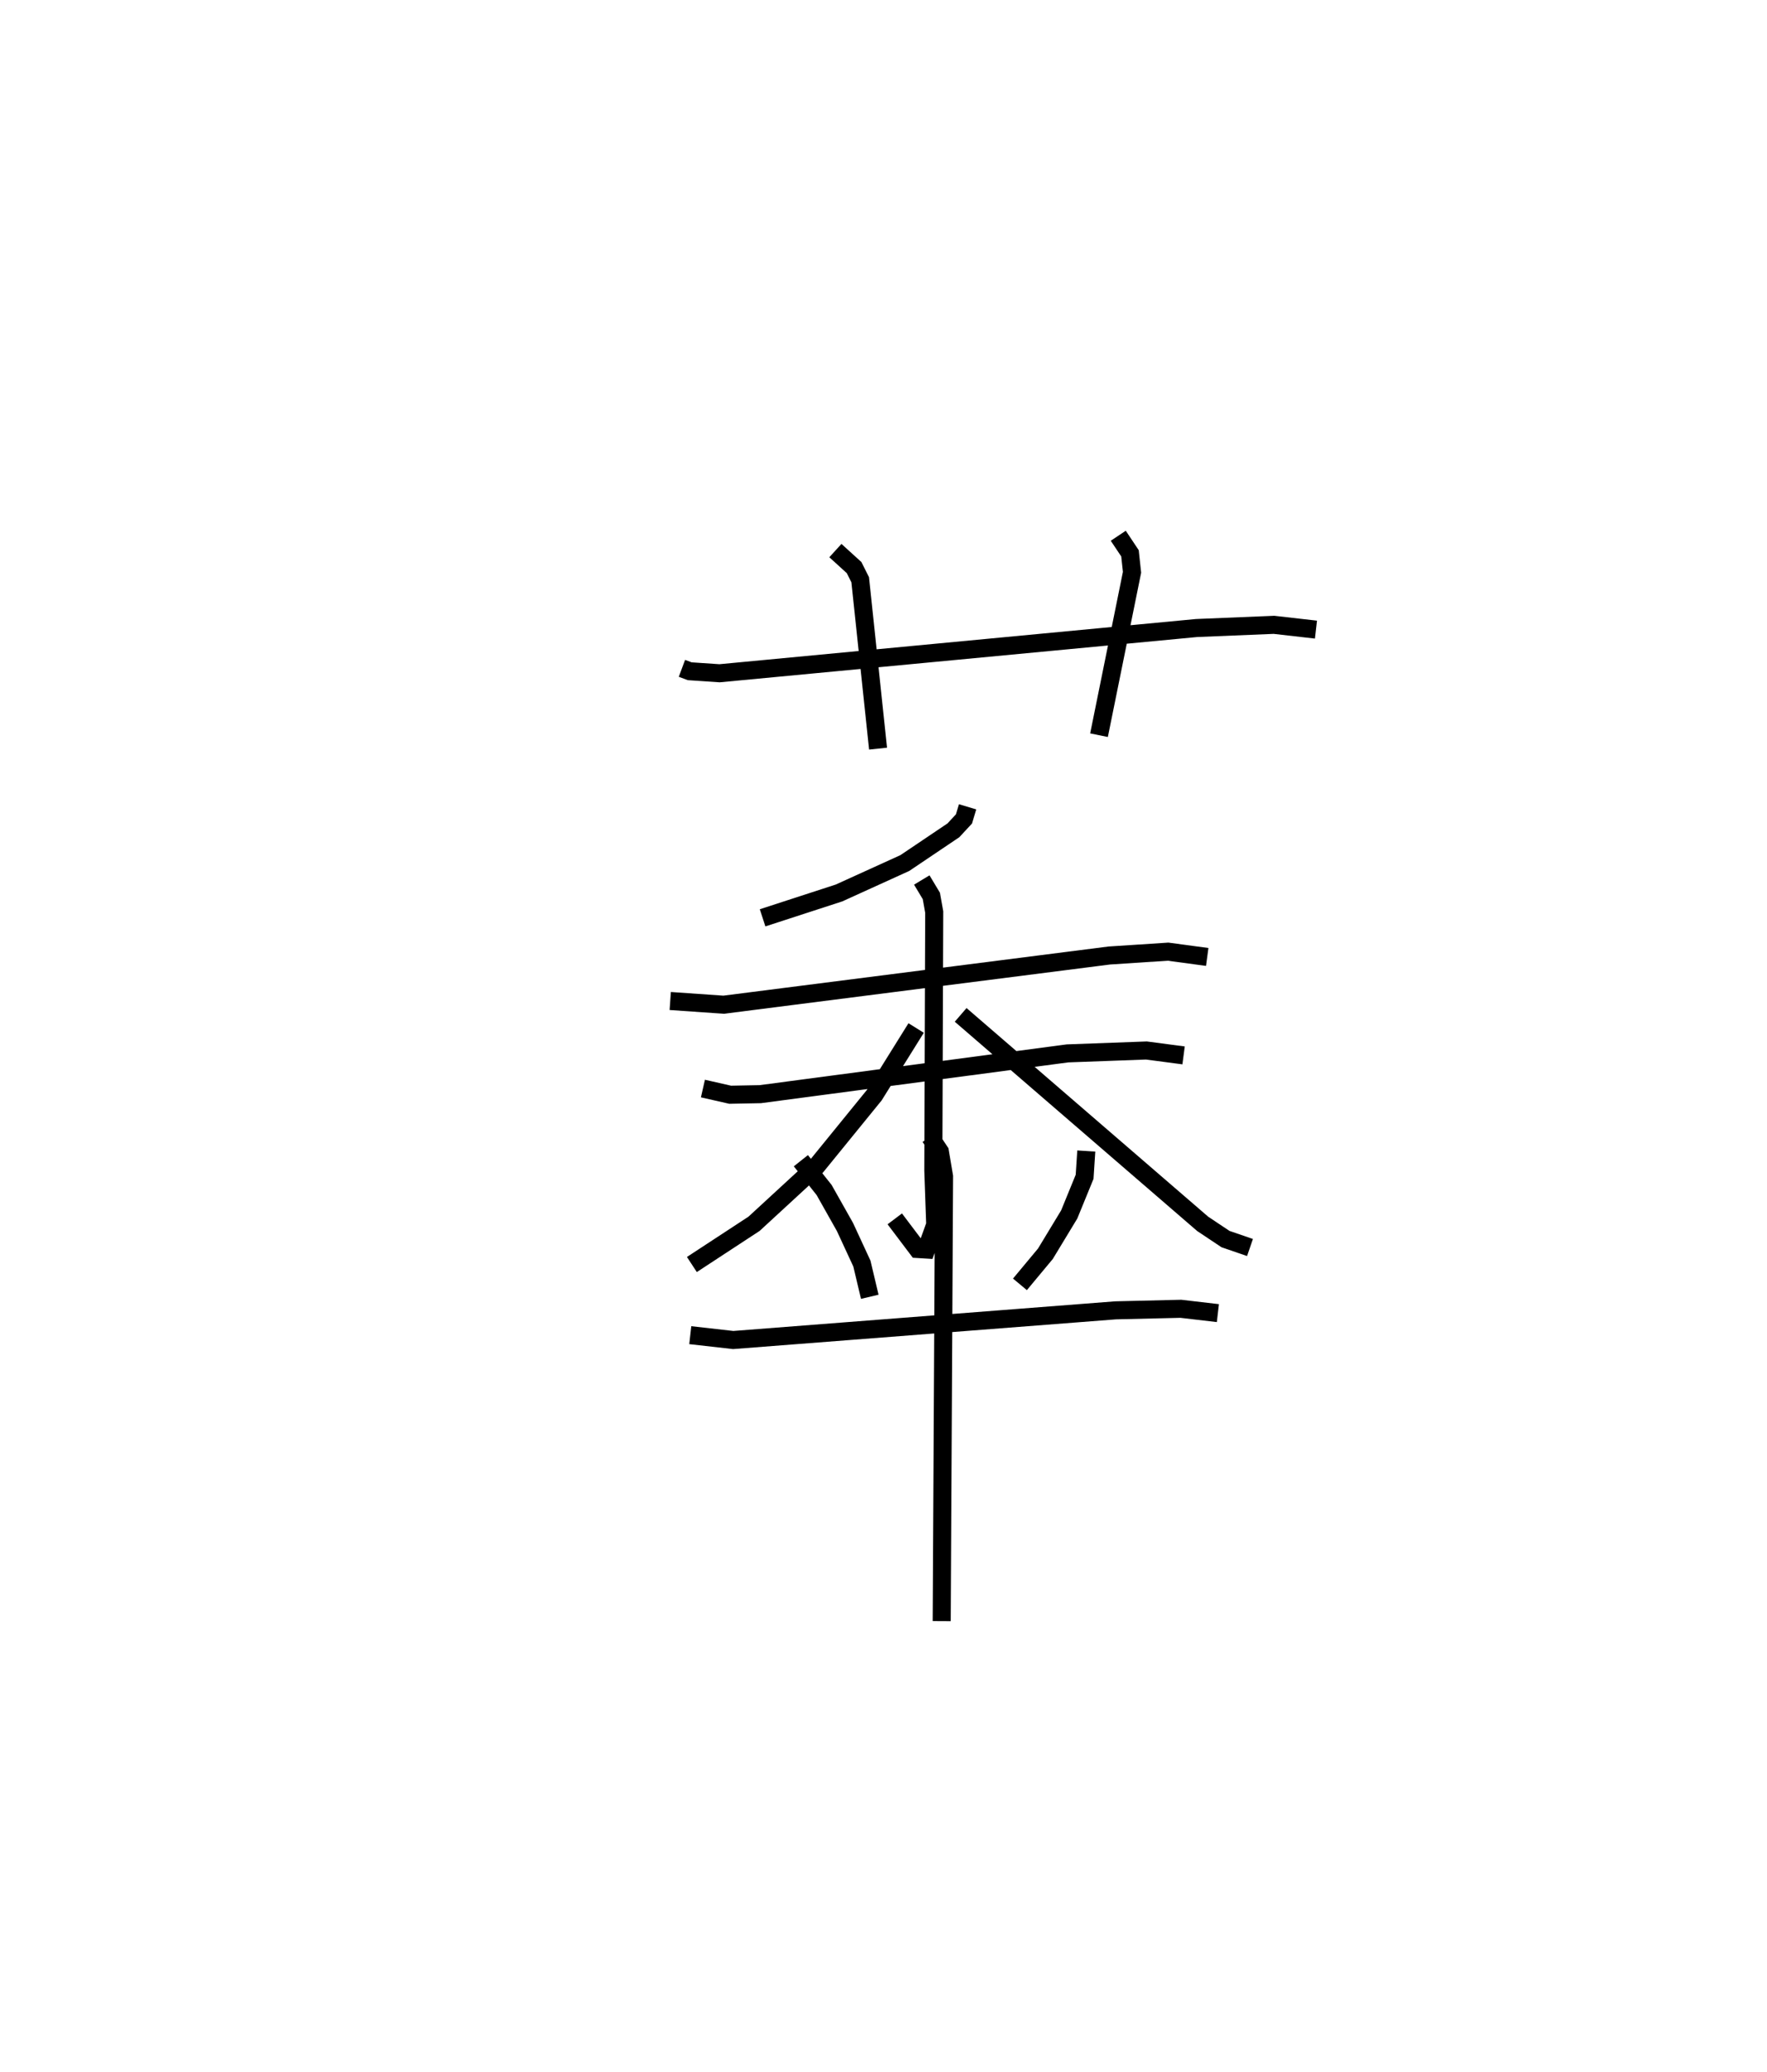 <?xml version="1.0" encoding="utf-8" ?>
<svg baseProfile="full" height="114.84" version="1.1" width="97.941" xmlns="http://www.w3.org/2000/svg" xmlns:ev="http://www.w3.org/2001/xml-events" xmlns:xlink="http://www.w3.org/1999/xlink"><defs /><rect fill="white" height="114.84" width="97.941" x="0" y="0" /><path d="M25,25 m0.0,0.0 m12.798,12.038 l0.431,0.161 1.654,0.112 l26.437,-2.507 4.294,-0.177 l2.327,0.265 m-26.637,-4.38 l1.037,0.943 0.338,0.674 l0.99,9.359 m13.314,-11.798 l0.65,0.974 0.113,1.051 l-1.83,9.028 m-7.284,3.969 l-0.201,0.671 -0.585,0.631 l-2.695,1.815 -3.644,1.657 l-4.238,1.378 m-5.119,4.609 l2.96,0.206 21.376,-2.727 l3.258,-0.213 2.17,0.293 m-27.952,7.293 l1.51,0.343 1.671,-0.032 l17.024,-2.259 4.376,-0.161 l2.061,0.272 m-14.511,-9.72 l0.53,0.883 0.159,0.893 l-0.05,14.32 0.106,3.006 l-0.497,1.377 -0.485,-0.03 l-1.26,-1.67 m1.184,-10.577 l-2.32,3.722 -3.216,3.952 l-3.447,3.175 -3.447,2.258 m14.898,-13.834 l13.415,11.581 1.264,0.843 l1.358,0.467 m-24.894,-4.81 l1.289,1.624 1.155,2.049 l0.939,2.029 0.436,1.839 m12.001,-8.078 l-0.093,1.429 -0.853,2.086 l-1.319,2.177 -1.412,1.697 m-18.273,2.816 l2.379,0.269 21.195,-1.645 l3.616,-0.086 2.054,0.24 m-15.952,-9.765 l0.542,0.814 0.232,1.373 l-0.13,24.647 " fill="none" stroke="black" stroke-width="1" /></svg>
